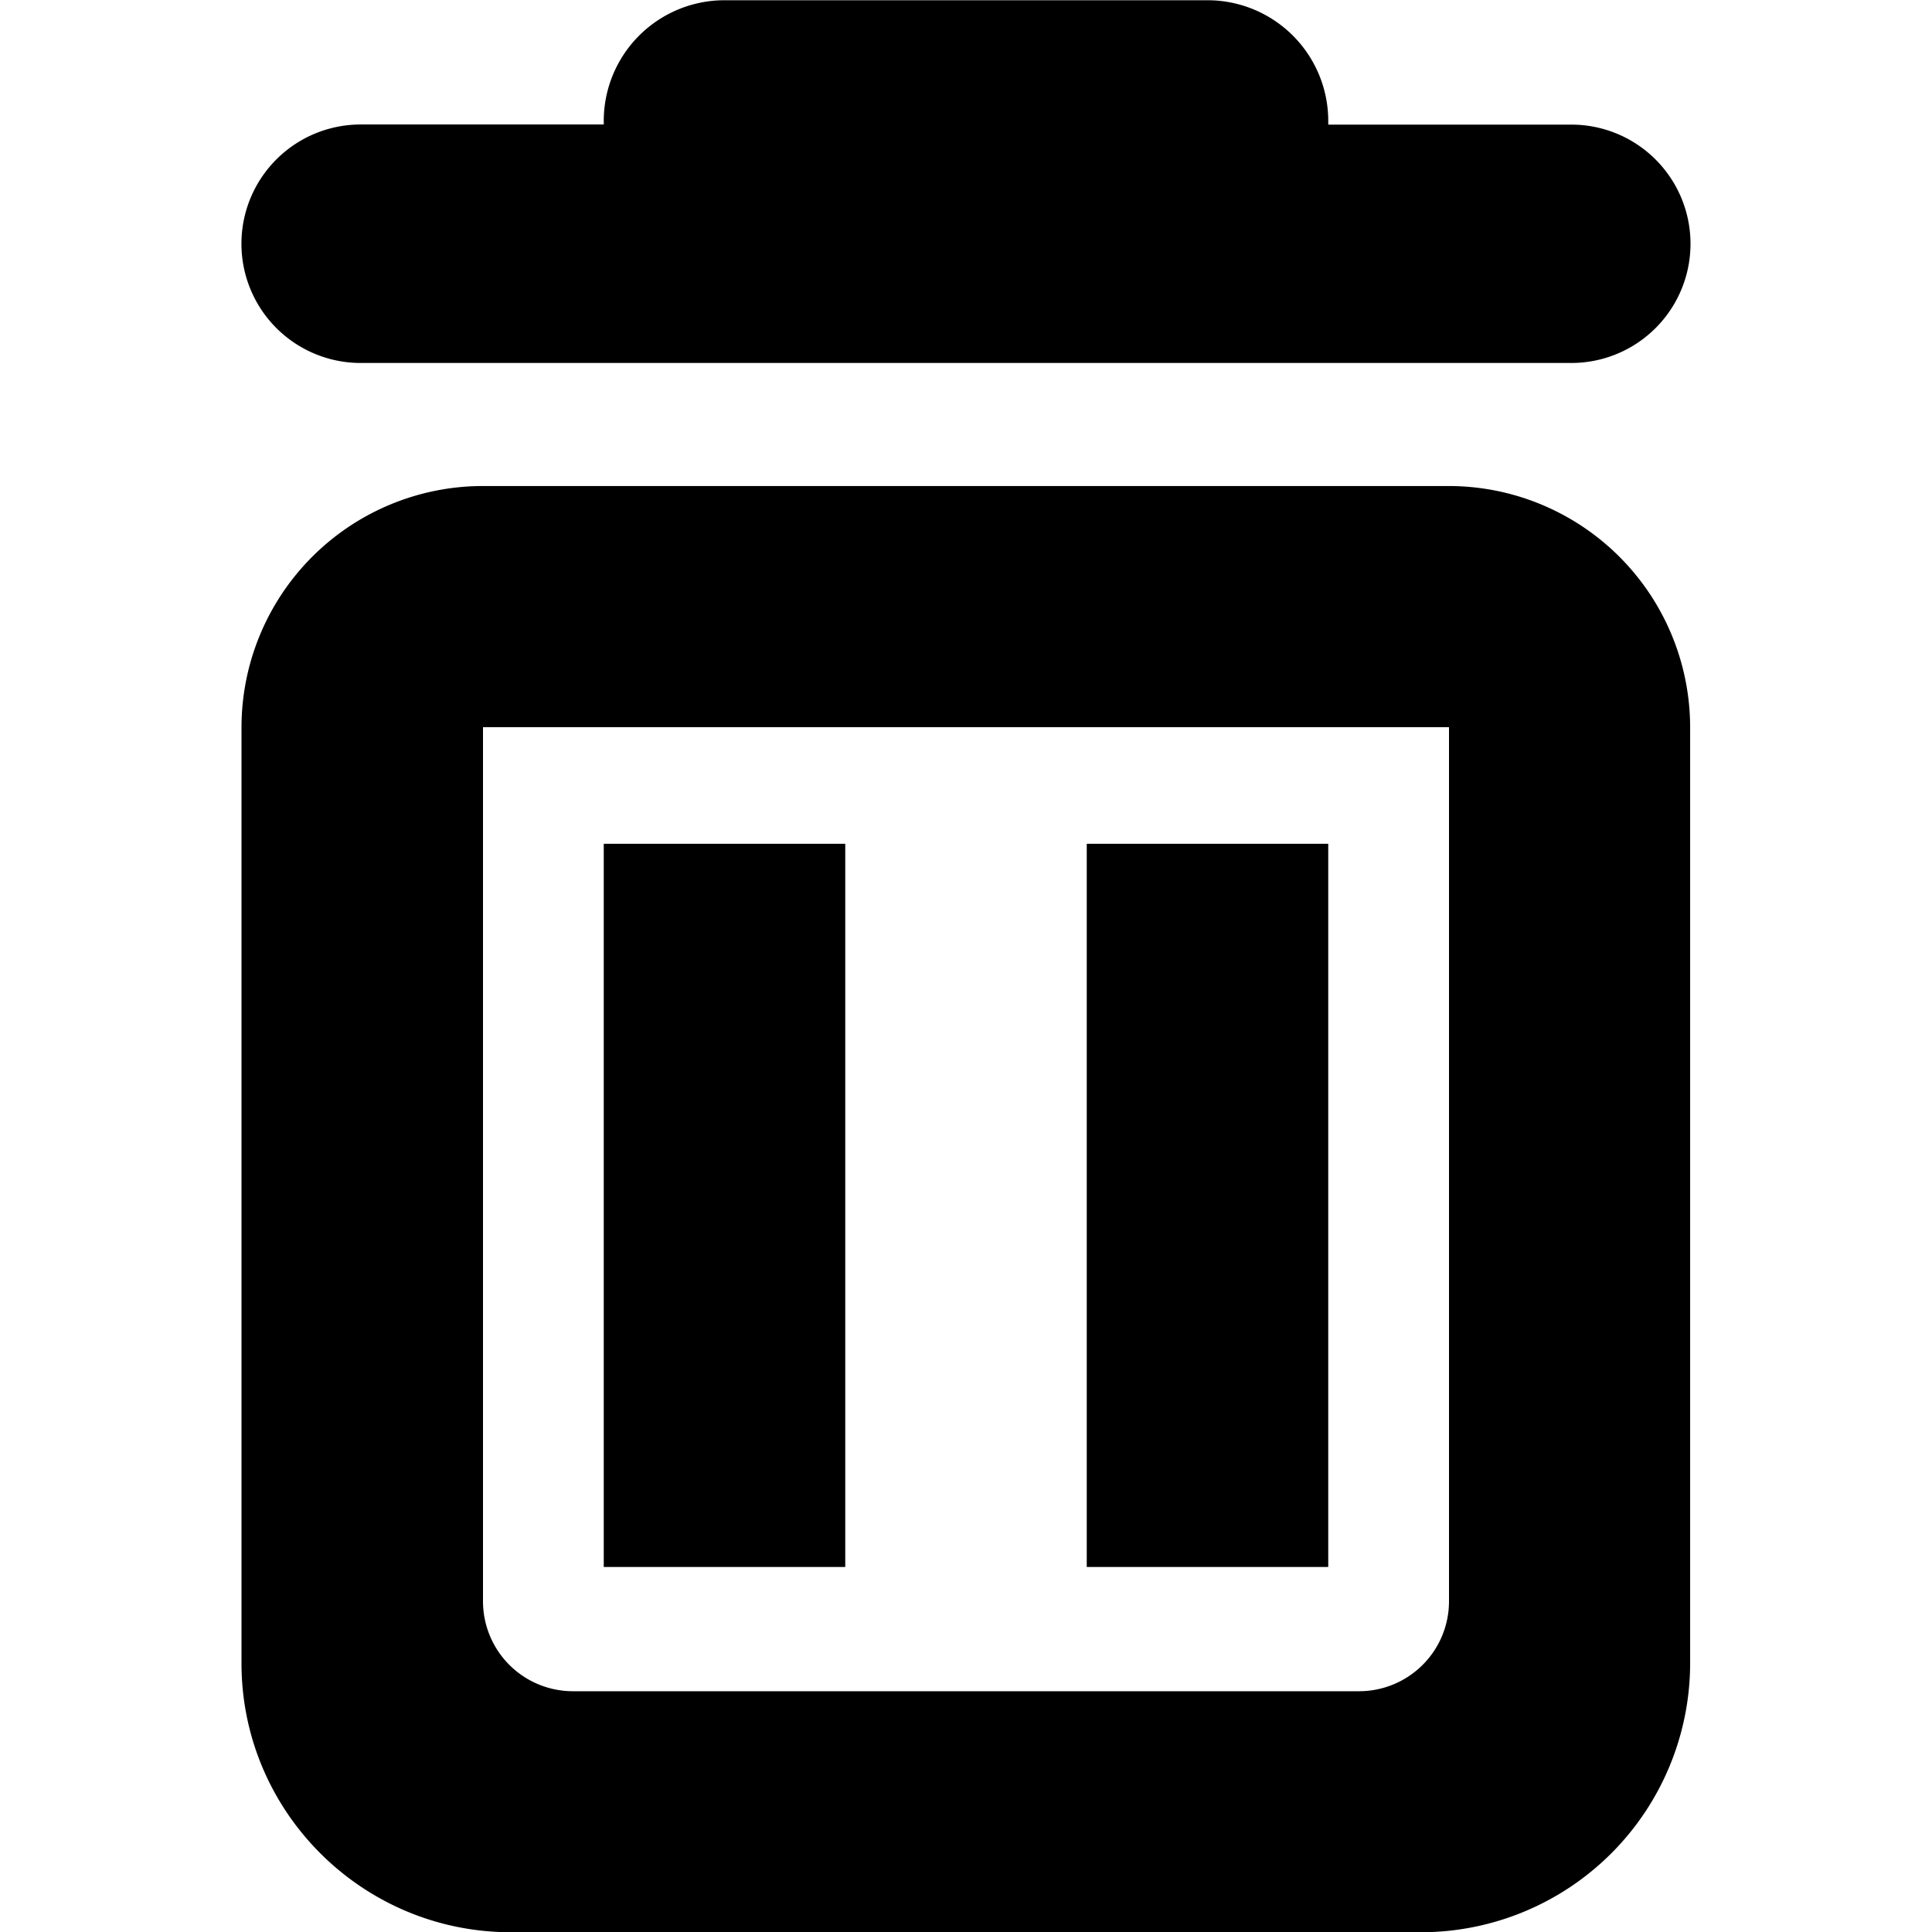 <!--
* SPDX-FileCopyrightText: © 2022 Liferay, Inc. <https://liferay.com>
* SPDX-FileCopyrightText: © 2022 Contributors to the project Clay <https://github.com/liferay/clay/graphs/contributors>
*
* SPDX-License-Identifier: BSD-3-Clause
-->
<svg viewBox="0 0 16 16" xmlns="http://www.w3.org/2000/svg"><path class="lexicon-icon-outline" fill-rule="evenodd" clip-rule="evenodd" d="M10 .002a1 1 0 0 1 1 1v.03h2.013a.987.987 0 0 1 0 1.974H2.987a.987.987 0 1 1 0-1.975H5v-.029a1 1 0 0 1 1-1h4ZM2 13.775c0 1.229 1 2.227 2.231 2.227h7.535a2.23 2.23 0 0 0 2.231-2.227v-7.75a2 2 0 0 0-2-2H4a2 2 0 0 0-2 2v7.75Zm2-7.753h8v7.242a.745.745 0 0 1-.744.742H4.744A.745.745 0 0 1 4 13.264V6.022Zm5 .966h2v5.989H9V6.988Zm-2 0H5v5.989h2V6.988Z"/></svg>